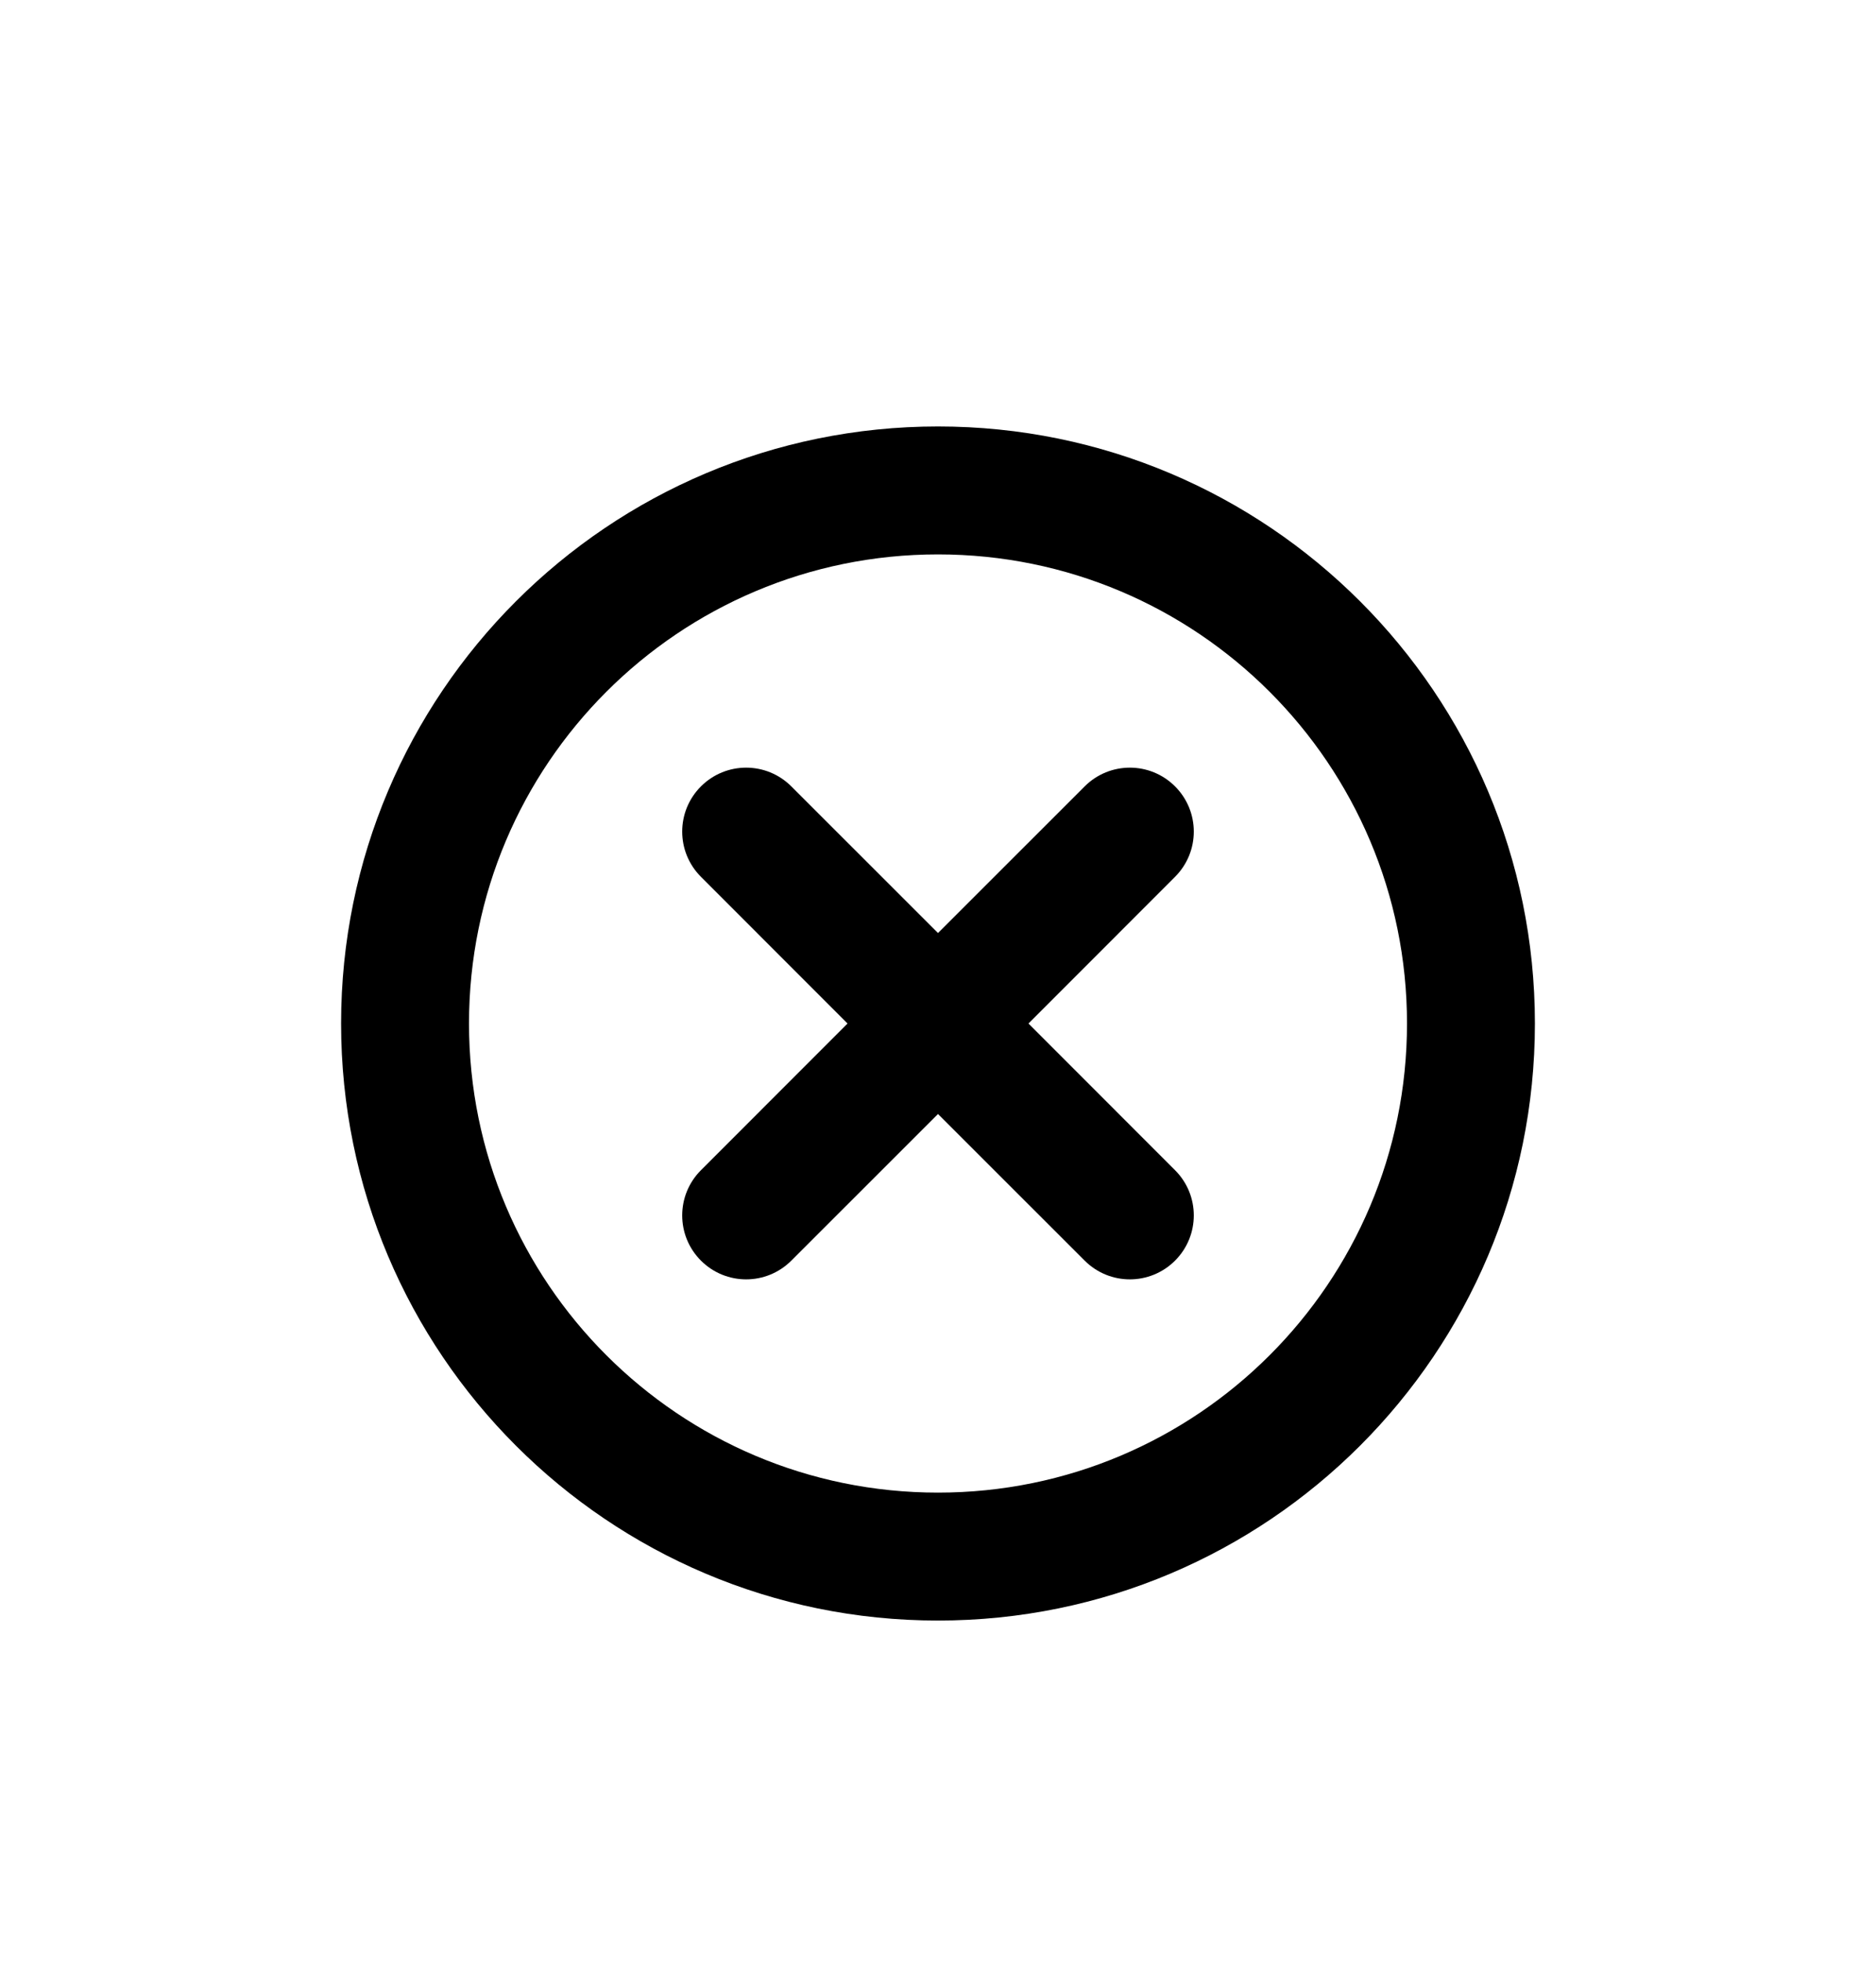 <svg width="22" height="23" viewBox="0 0 22 23" fill="none" xmlns="http://www.w3.org/2000/svg">
<g filter="url(#filter0_d_2013_40467)">
<path d="M9.28 5.22C8.987 4.927 8.513 4.927 8.22 5.22C7.927 5.513 7.927 5.987 8.22 6.28L9.939 8L8.22 9.72C7.927 10.013 7.927 10.487 8.22 10.78C8.513 11.073 8.987 11.073 9.28 10.78L11 9.061L12.72 10.78C13.013 11.073 13.487 11.073 13.78 10.78C14.073 10.487 14.073 10.013 13.78 9.72L12.061 8L13.78 6.28C14.073 5.987 14.073 5.513 13.78 5.22C13.487 4.927 13.013 4.927 12.72 5.22L11 6.939L9.28 5.22Z" fill="black"/>
<path fill-rule="evenodd" clip-rule="evenodd" d="M18 8C18 11.866 14.866 15 11 15C7.134 15 4 11.866 4 8C4 4.134 7.134 1 11 1C14.866 1 18 4.134 18 8ZM16.5 8C16.5 11.038 14.038 13.5 11 13.5C7.962 13.5 5.5 11.038 5.5 8C5.5 4.962 7.962 2.5 11 2.5C14.038 2.5 16.5 4.962 16.5 8Z" fill="black"/>
</g>
<defs>
<filter id="filter0_d_2013_40467" x="-1" y="0" width="24" height="24" filterUnits="userSpaceOnUse" color-interpolation-filters="sRGB">
<feFlood flood-opacity="0" result="BackgroundImageFix"/>
<feColorMatrix in="SourceAlpha" type="matrix" values="0 0 0 0 0 0 0 0 0 0 0 0 0 0 0 0 0 0 127 0" result="hardAlpha"/>
<feOffset dy="4"/>
<feGaussianBlur stdDeviation="2"/>
<feComposite in2="hardAlpha" operator="out"/>
<feColorMatrix type="matrix" values="0 0 0 0 0 0 0 0 0 0 0 0 0 0 0 0 0 0 0.25 0"/>
<feBlend mode="normal" in2="BackgroundImageFix" result="effect1_dropShadow_2013_40467"/>
<feBlend mode="normal" in="SourceGraphic" in2="effect1_dropShadow_2013_40467" result="shape"/>
</filter>
</defs>
</svg>
